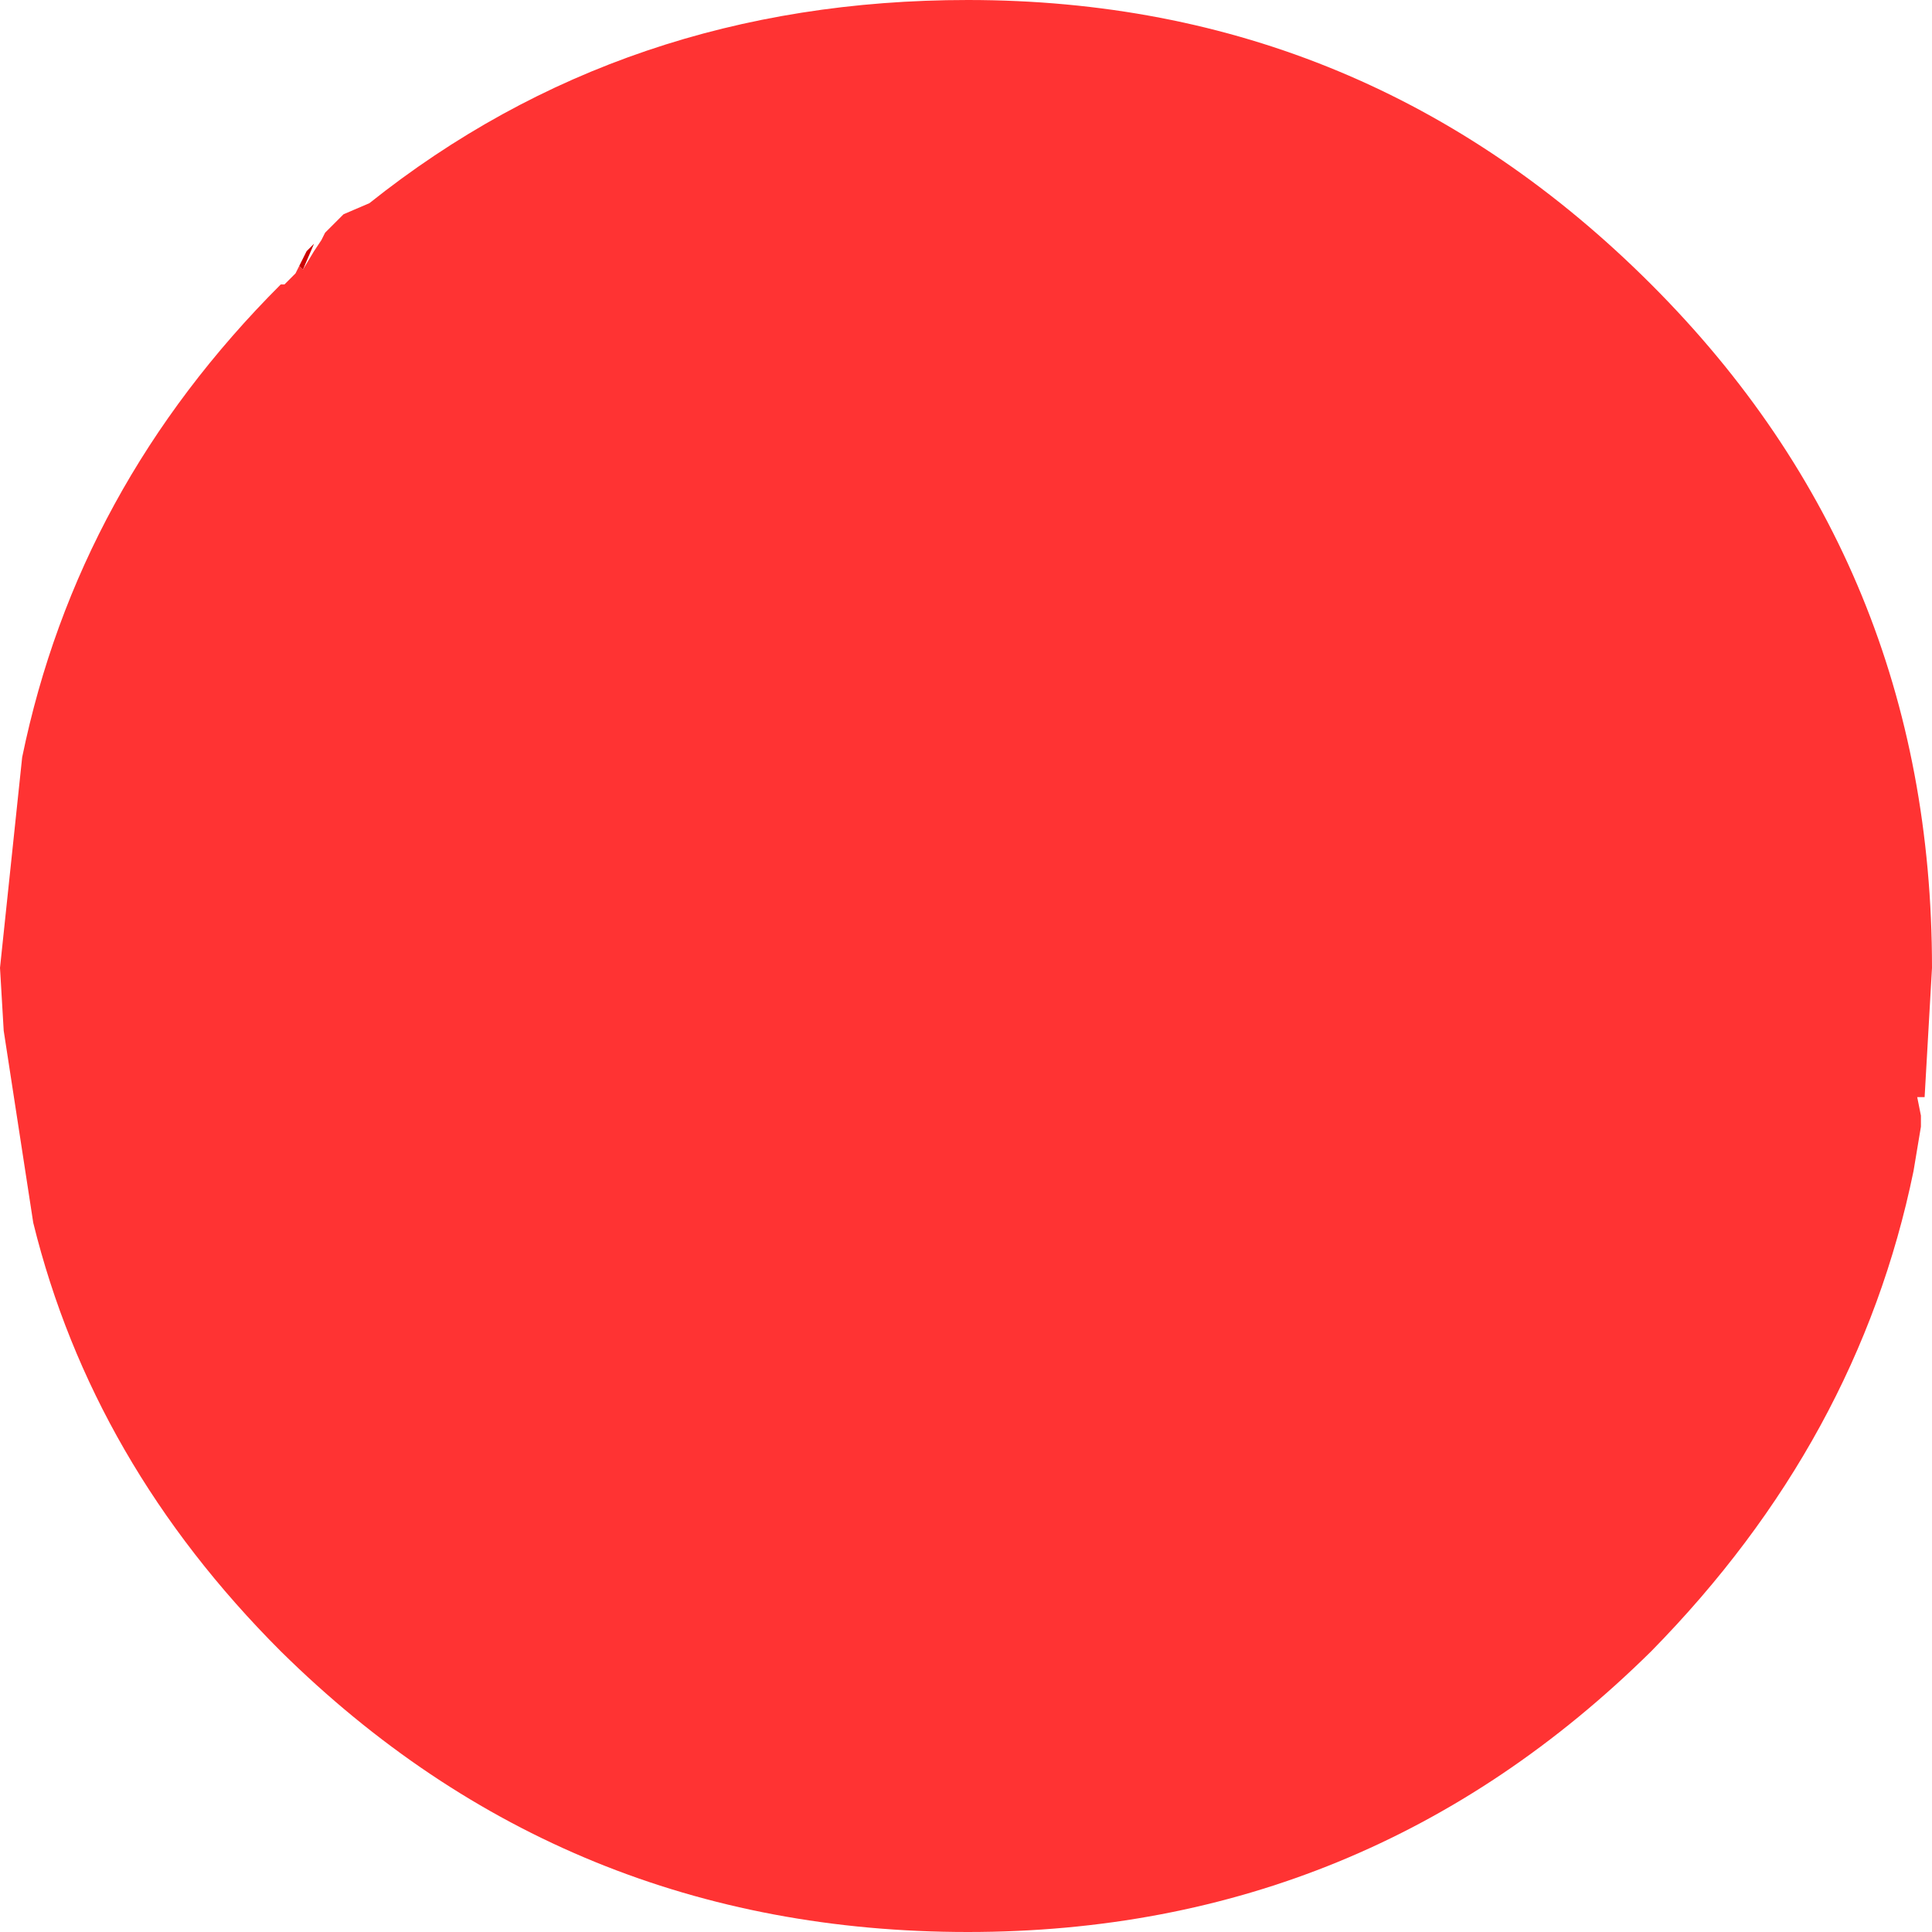 <?xml version="1.0" encoding="UTF-8" standalone="no"?>
<svg xmlns:xlink="http://www.w3.org/1999/xlink" height="26.15px" width="26.15px" xmlns="http://www.w3.org/2000/svg">
  <g transform="matrix(1.0, 0.0, 0.0, 1.0, 13.1, 13.1)">
    <path d="M-9.0 -9.45 L-8.85 -9.7 -8.75 -9.85 -8.7 -9.95 -8.45 -10.2 -8.1 -10.35 Q-4.65 -13.1 0.0 -13.1 5.4 -13.1 9.25 -9.25 13.05 -5.45 13.05 0.0 L12.95 1.75 12.85 1.75 12.9 2.0 12.9 2.15 12.8 2.75 Q12.05 6.4 9.25 9.25 5.4 13.05 0.0 13.05 -5.45 13.05 -9.3 9.25 -11.85 6.7 -12.65 3.45 L-13.05 0.85 -13.1 0.0 -12.8 -2.85 Q-12.05 -6.5 -9.3 -9.25 L-9.25 -9.25 -9.1 -9.4 -9.05 -9.5 -9.0 -9.45" fill="#ff3333" fill-rule="evenodd" stroke="none"/>
    <path d="M-9.05 -9.5 L-8.95 -9.7 -8.85 -9.8 -9.0 -9.45 -9.05 -9.5" fill="#cc0000" fill-rule="evenodd" stroke="none"/>
  </g>
</svg>
